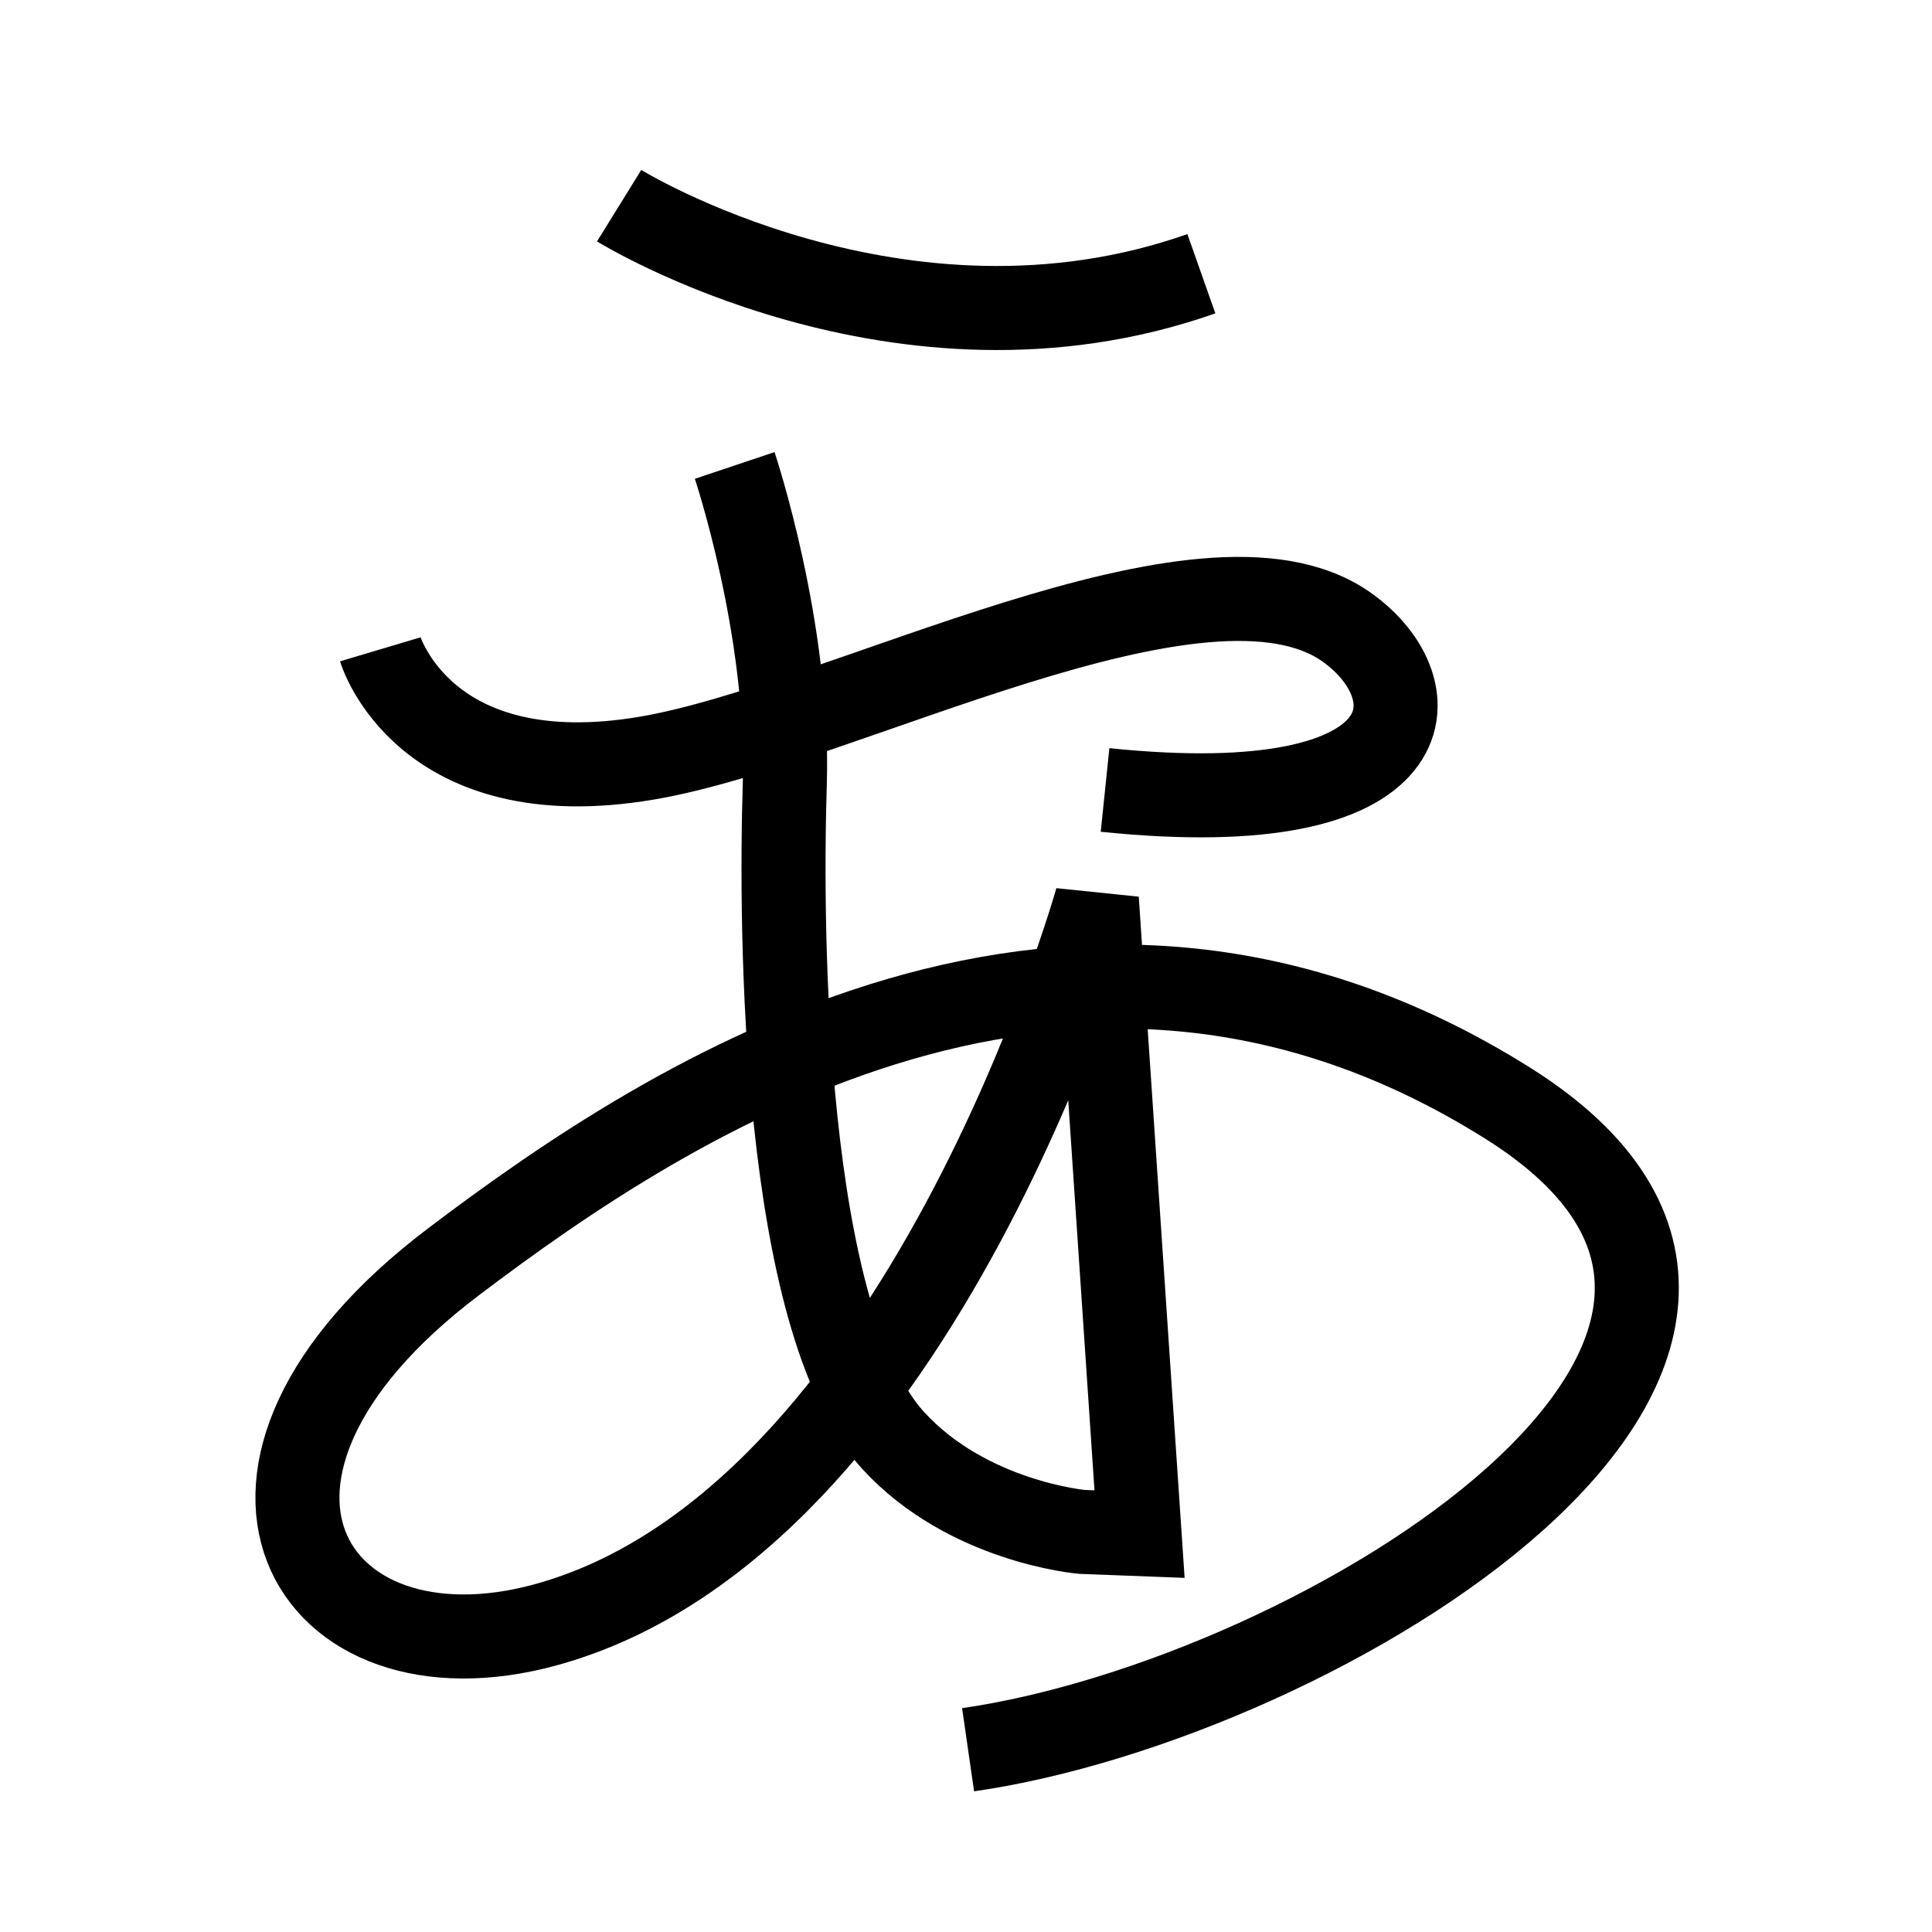 <?xml version="1.0" encoding="UTF-8"?>
<svg xmlns="http://www.w3.org/2000/svg" xmlns:xlink="http://www.w3.org/1999/xlink" width="1000pt" height="1000pt" viewBox="0 0 1000 1000" version="1.1">
<g id="surface1">
<path style="fill:none;stroke-width:8.7;stroke-linecap:butt;stroke-linejoin:miter;stroke:rgb(0%,0%,0%);stroke-opacity:1;stroke-miterlimit:4;" d="M 64.093 21.292 C 64.093 21.292 93.216 39.324 124.365 28.336 " transform="matrix(5,0,0,5,0,0)"/>
<path style="fill:none;stroke-width:8.7;stroke-linecap:butt;stroke-linejoin:miter;stroke:rgb(0%,0%,0%);stroke-opacity:1;stroke-miterlimit:4;" d="M 39.371 67.218 C 39.371 67.218 43.9 82.4 66.98 78.478 C 87.195 75.042 124.664 54.511 139.395 64.914 C 148.438 71.3 148.314 85.287 114.395 81.776 " transform="matrix(5,0,0,5,0,0)"/>
<path style="fill:none;stroke-width:8.7;stroke-linecap:butt;stroke-linejoin:miter;stroke:rgb(0%,0%,0%);stroke-opacity:1;stroke-miterlimit:4;" d="M 76.055 48.184 C 76.055 48.184 81.741 65.159 81.241 81.171 C 80.766 96.335 81.008 136.577 92.448 149.102 C 100.173 157.559 111.987 158.58 111.987 158.58 L 117.966 158.809 L 113.544 93.116 C 113.544 93.116 95.479 157.564 56.441 168.211 C 31.951 174.891 18.17 152.432 46.884 130.67 C 69.49 113.537 111.378 86.141 156.053 114.185 C 196.19 139.38 136.743 175.866 100.216 181.133 " transform="matrix(5,0,0,5,0,0)"/>
</g>
</svg>
